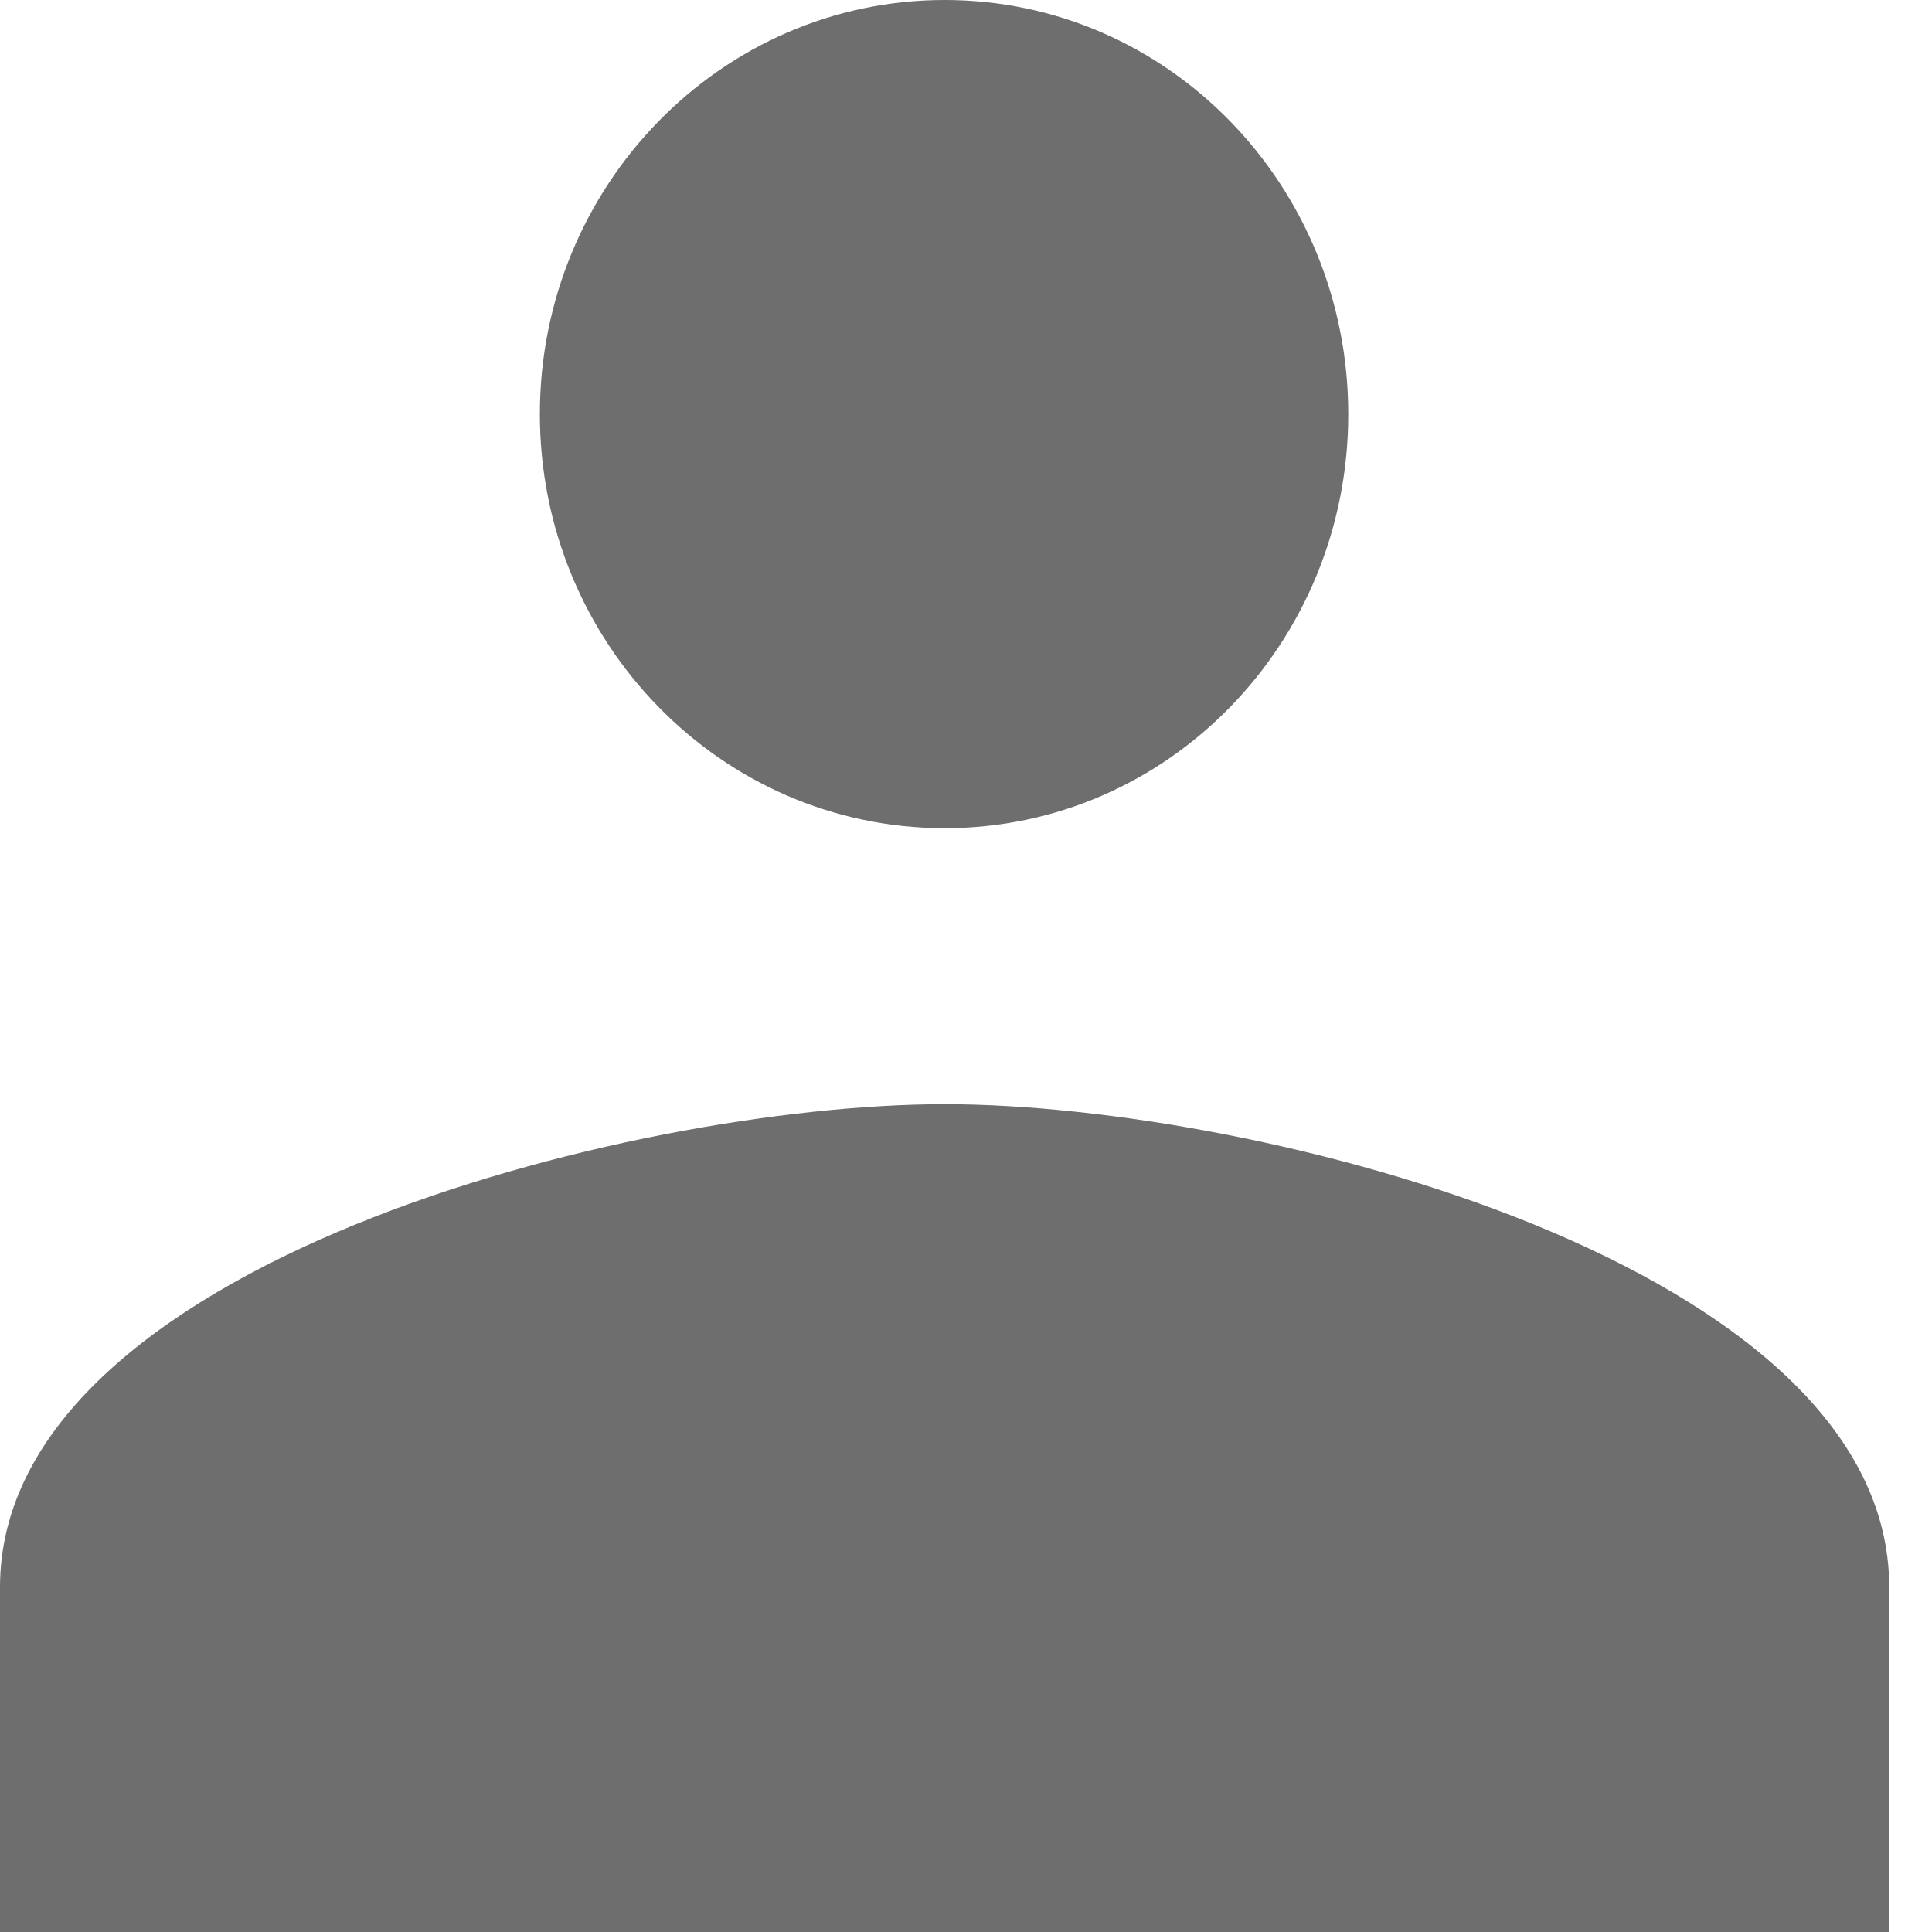 <?xml version="1.0" encoding="UTF-8"?>
<svg width="21px" height="21px" viewBox="0 0 21 21" version="1.1" xmlns="http://www.w3.org/2000/svg" xmlns:xlink="http://www.w3.org/1999/xlink">
    <!-- Generator: Sketch 43.2 (39069) - http://www.bohemiancoding.com/sketch -->
    <title>usericon</title>
    <desc>Created with Sketch.</desc>
    <defs></defs>
    <g id="Pages" stroke="none" stroke-width="1" fill="none" fill-rule="evenodd">
        <g id="Keyword-Search" transform="translate(-85, -266)" fill="#6E6E6E">
            <g id="usericon" transform="translate(85, 266)">
                <path d="M10.268,12.002 C6.846,12.002 0,13.752 0,17.252 L0,21 L20.535,21 L20.535,17.252 C20.535,13.752 13.691,12.002 10.268,12.002" id="Path"></path>
                <path d="M10.268,0 C7.839,0 5.868,2.018 5.868,4.502 C5.868,6.986 7.839,9.002 10.268,9.002 C12.698,9.002 14.655,6.986 14.655,4.502 C14.655,2.018 12.698,0 10.268,0" id="Path"></path>
            </g>
        </g>
    </g>
</svg>